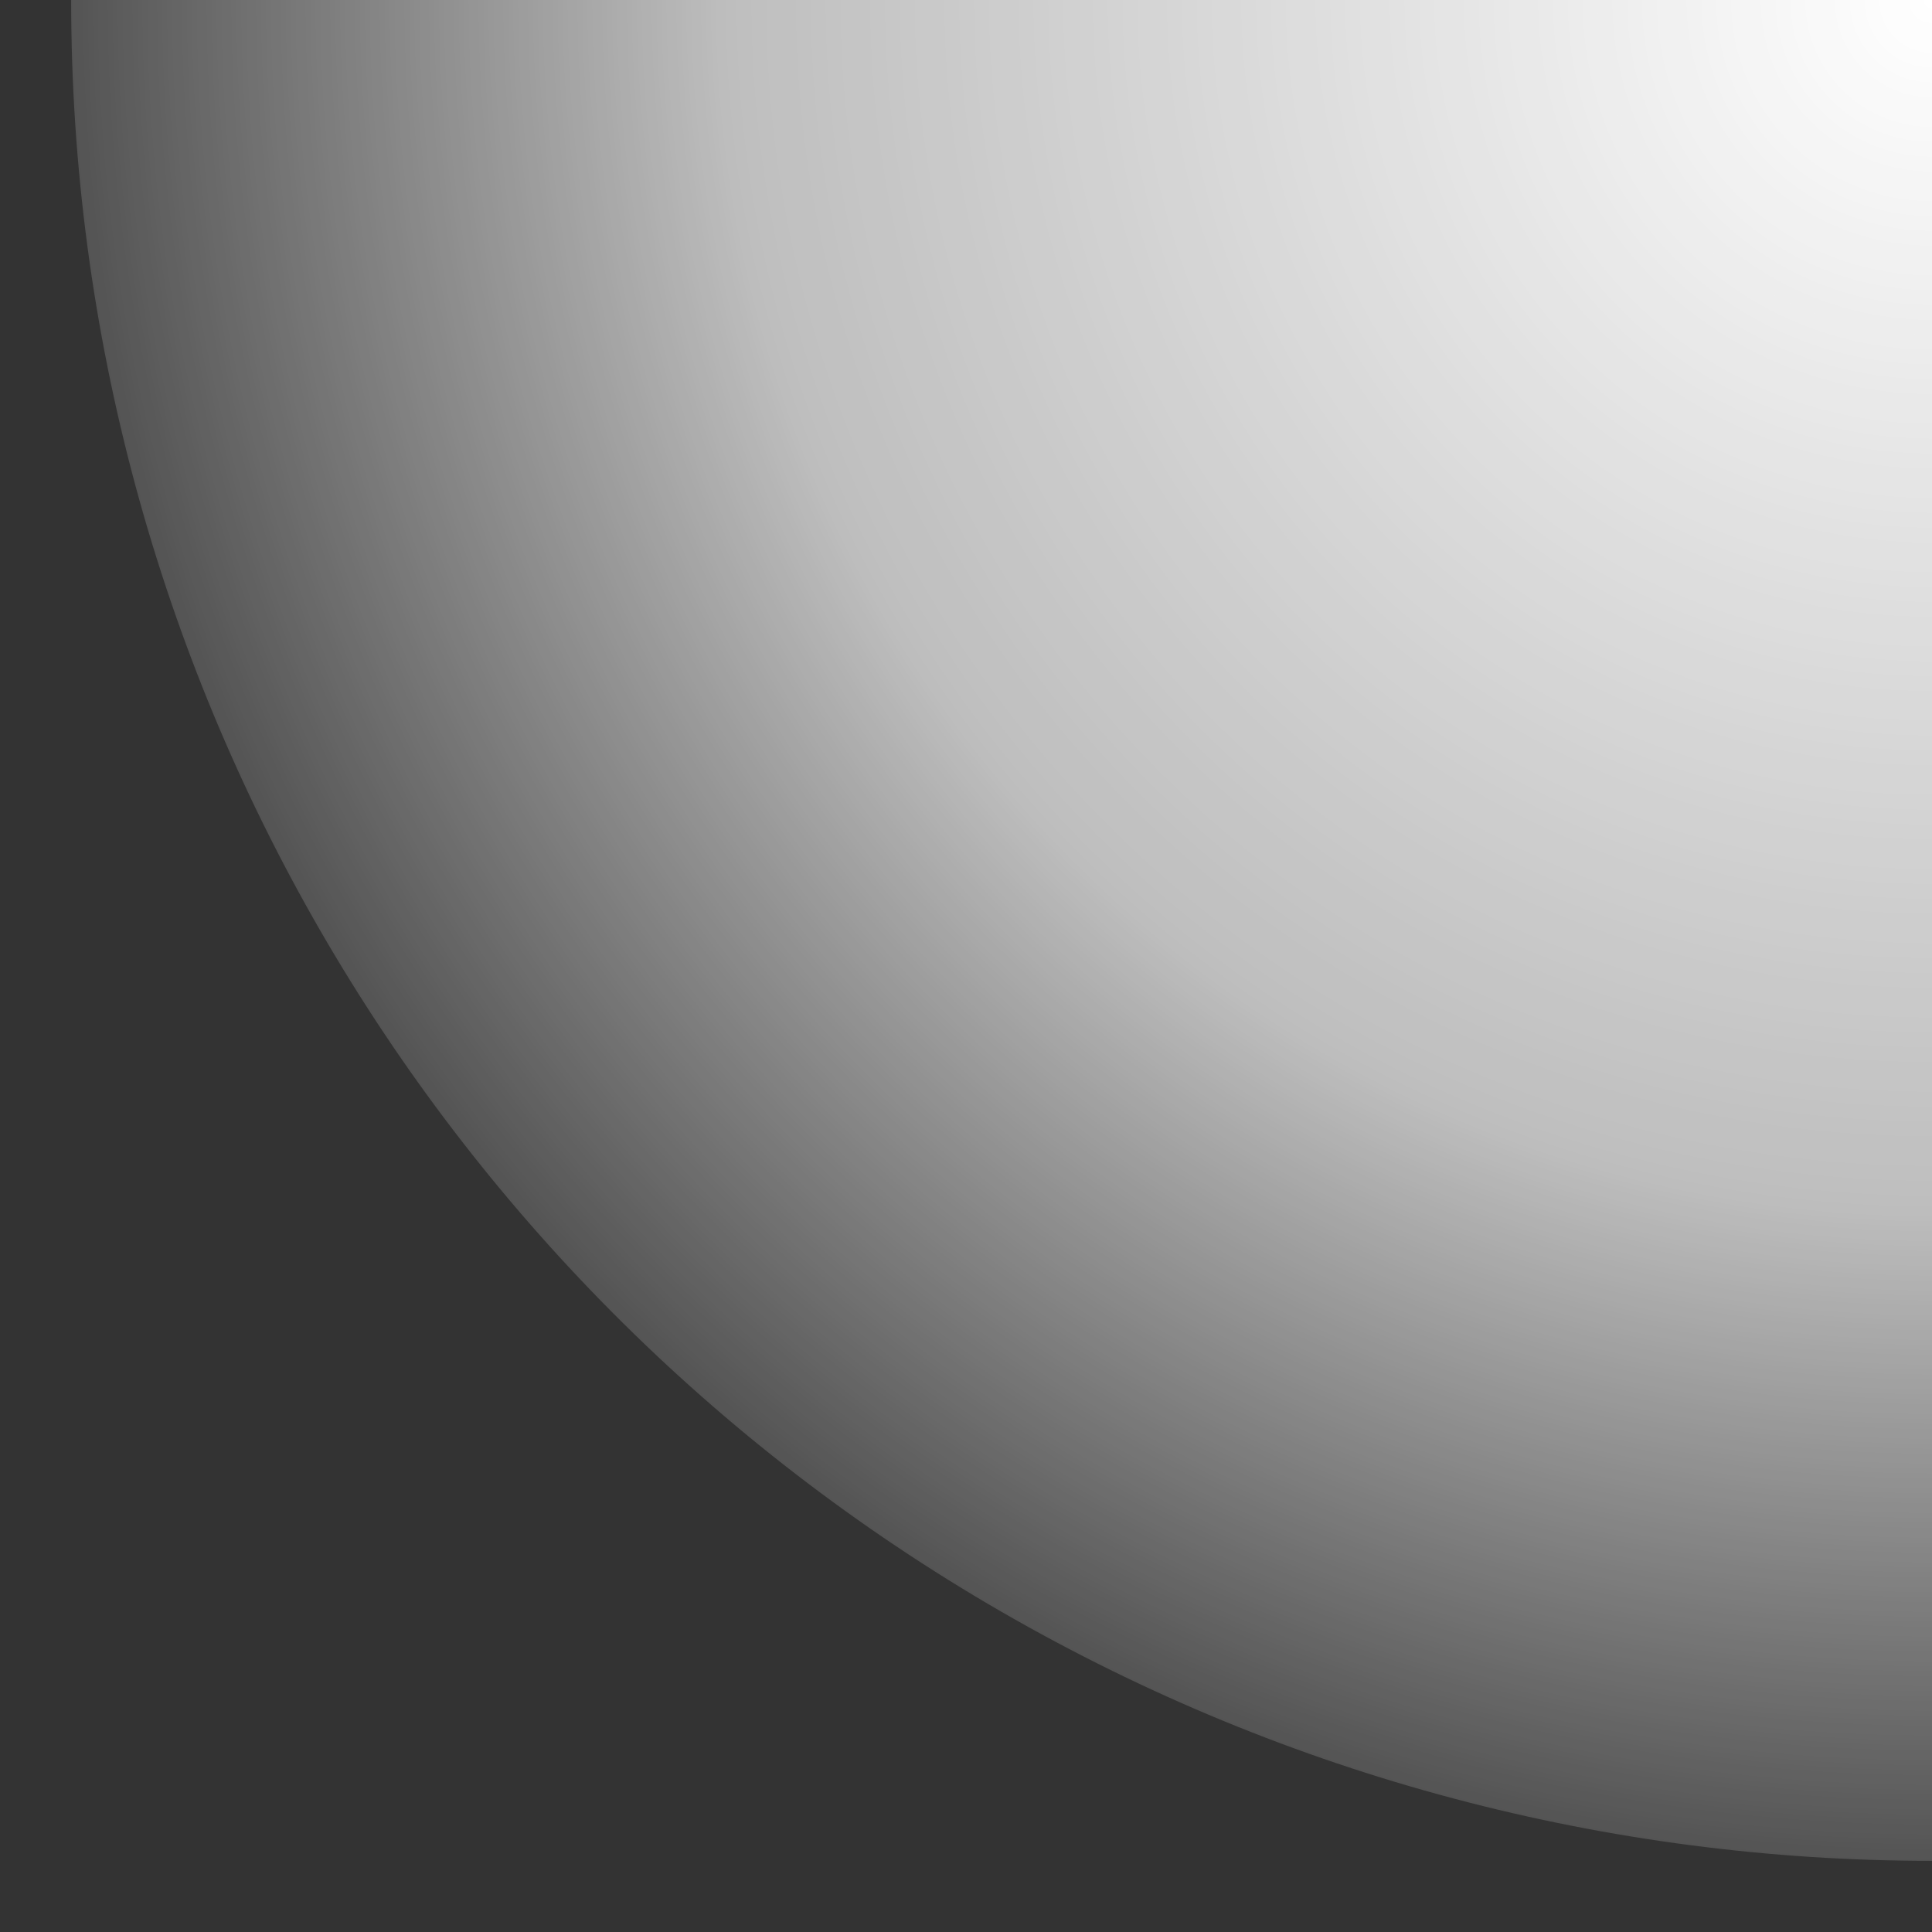 <?xml version="1.0" encoding="UTF-8" standalone="no"?>
<!-- Created with Inkscape (http://www.inkscape.org/) -->

<svg
   xmlns:dc="http://purl.org/dc/elements/1.1/"
   xmlns:cc="http://creativecommons.org/ns#"
   xmlns:rdf="http://www.w3.org/1999/02/22-rdf-syntax-ns#"
   xmlns:svg="http://www.w3.org/2000/svg"
   xmlns="http://www.w3.org/2000/svg"
   xmlns:xlink="http://www.w3.org/1999/xlink"
   xmlns:sodipodi="http://sodipodi.sourceforge.net/DTD/sodipodi-0.dtd"
   xmlns:inkscape="http://www.inkscape.org/namespaces/inkscape"
   width="48"
   height="48"
   viewBox="0 0 48 48"
   id="svg2"
   version="1.1"
   inkscape:version="0.91 r13725"
   sodipodi:docname="top right indicator white.svg"
   inkscape:export-filename="C:\Users\cis24\Documents\GitHub\EDSAC-Project-Summer-2015\InteractionLogicWithKinectDemo\Assets\Sprites\top right indicator.png"
   inkscape:export-xdpi="108.2"
   inkscape:export-ydpi="108.2">
  <rect x="0" y="0" width="48" height="48" fill="#333333" stroke="none"/>
  <defs
     id="defs4">
    <linearGradient
       id="linearGradient4140-7"
       inkscape:collect="always">
      <stop
         id="stop4152"
         offset="0"
         style="stop-color:#ffffff;stop-opacity:1" />
      <stop
         style="stop-color:#ffffff;stop-opacity:0.682"
         offset="0.64"
         id="stop4156" />
      <stop
         id="stop4154"
         offset="1"
         style="stop-color:#ffffff;stop-opacity:0.145" />
    </linearGradient>
    <radialGradient
       inkscape:collect="always"
       xlink:href="#linearGradient4140-7"
       id="radialGradient4148"
       cx="47.982"
       cy="1004.38"
       fx="47.982"
       fy="1004.38"
       r="46.714"
       gradientUnits="userSpaceOnUse" />
  </defs>
  <sodipodi:namedview
     id="base"
     pagecolor="#ffffff"
     bordercolor="#666666"
     borderopacity="1.0"
     inkscape:pageopacity="0.0"
     inkscape:pageshadow="2"
     inkscape:zoom="15.839192"
     inkscape:cx="22.232632"
     inkscape:cy="23.069061"
     inkscape:document-units="px"
     inkscape:current-layer="layer1"
     showgrid="false"
     units="px"
     inkscape:window-width="1920"
     inkscape:window-height="1137"
     inkscape:window-x="-8"
     inkscape:window-y="-8"
     inkscape:window-maximized="1" />
  <g
     inkscape:label="Layer 1"
     inkscape:groupmode="layer"
     id="layer1"
     transform="translate(0,-1004.362)">
    <circle
       style="fill:url(#radialGradient4148);fill-opacity:1;stroke:none;stroke-opacity:0.555"
       id="path4138"
       cx="47.982"
       cy="1004.38"
       r="46.214" />
  </g>
</svg>
